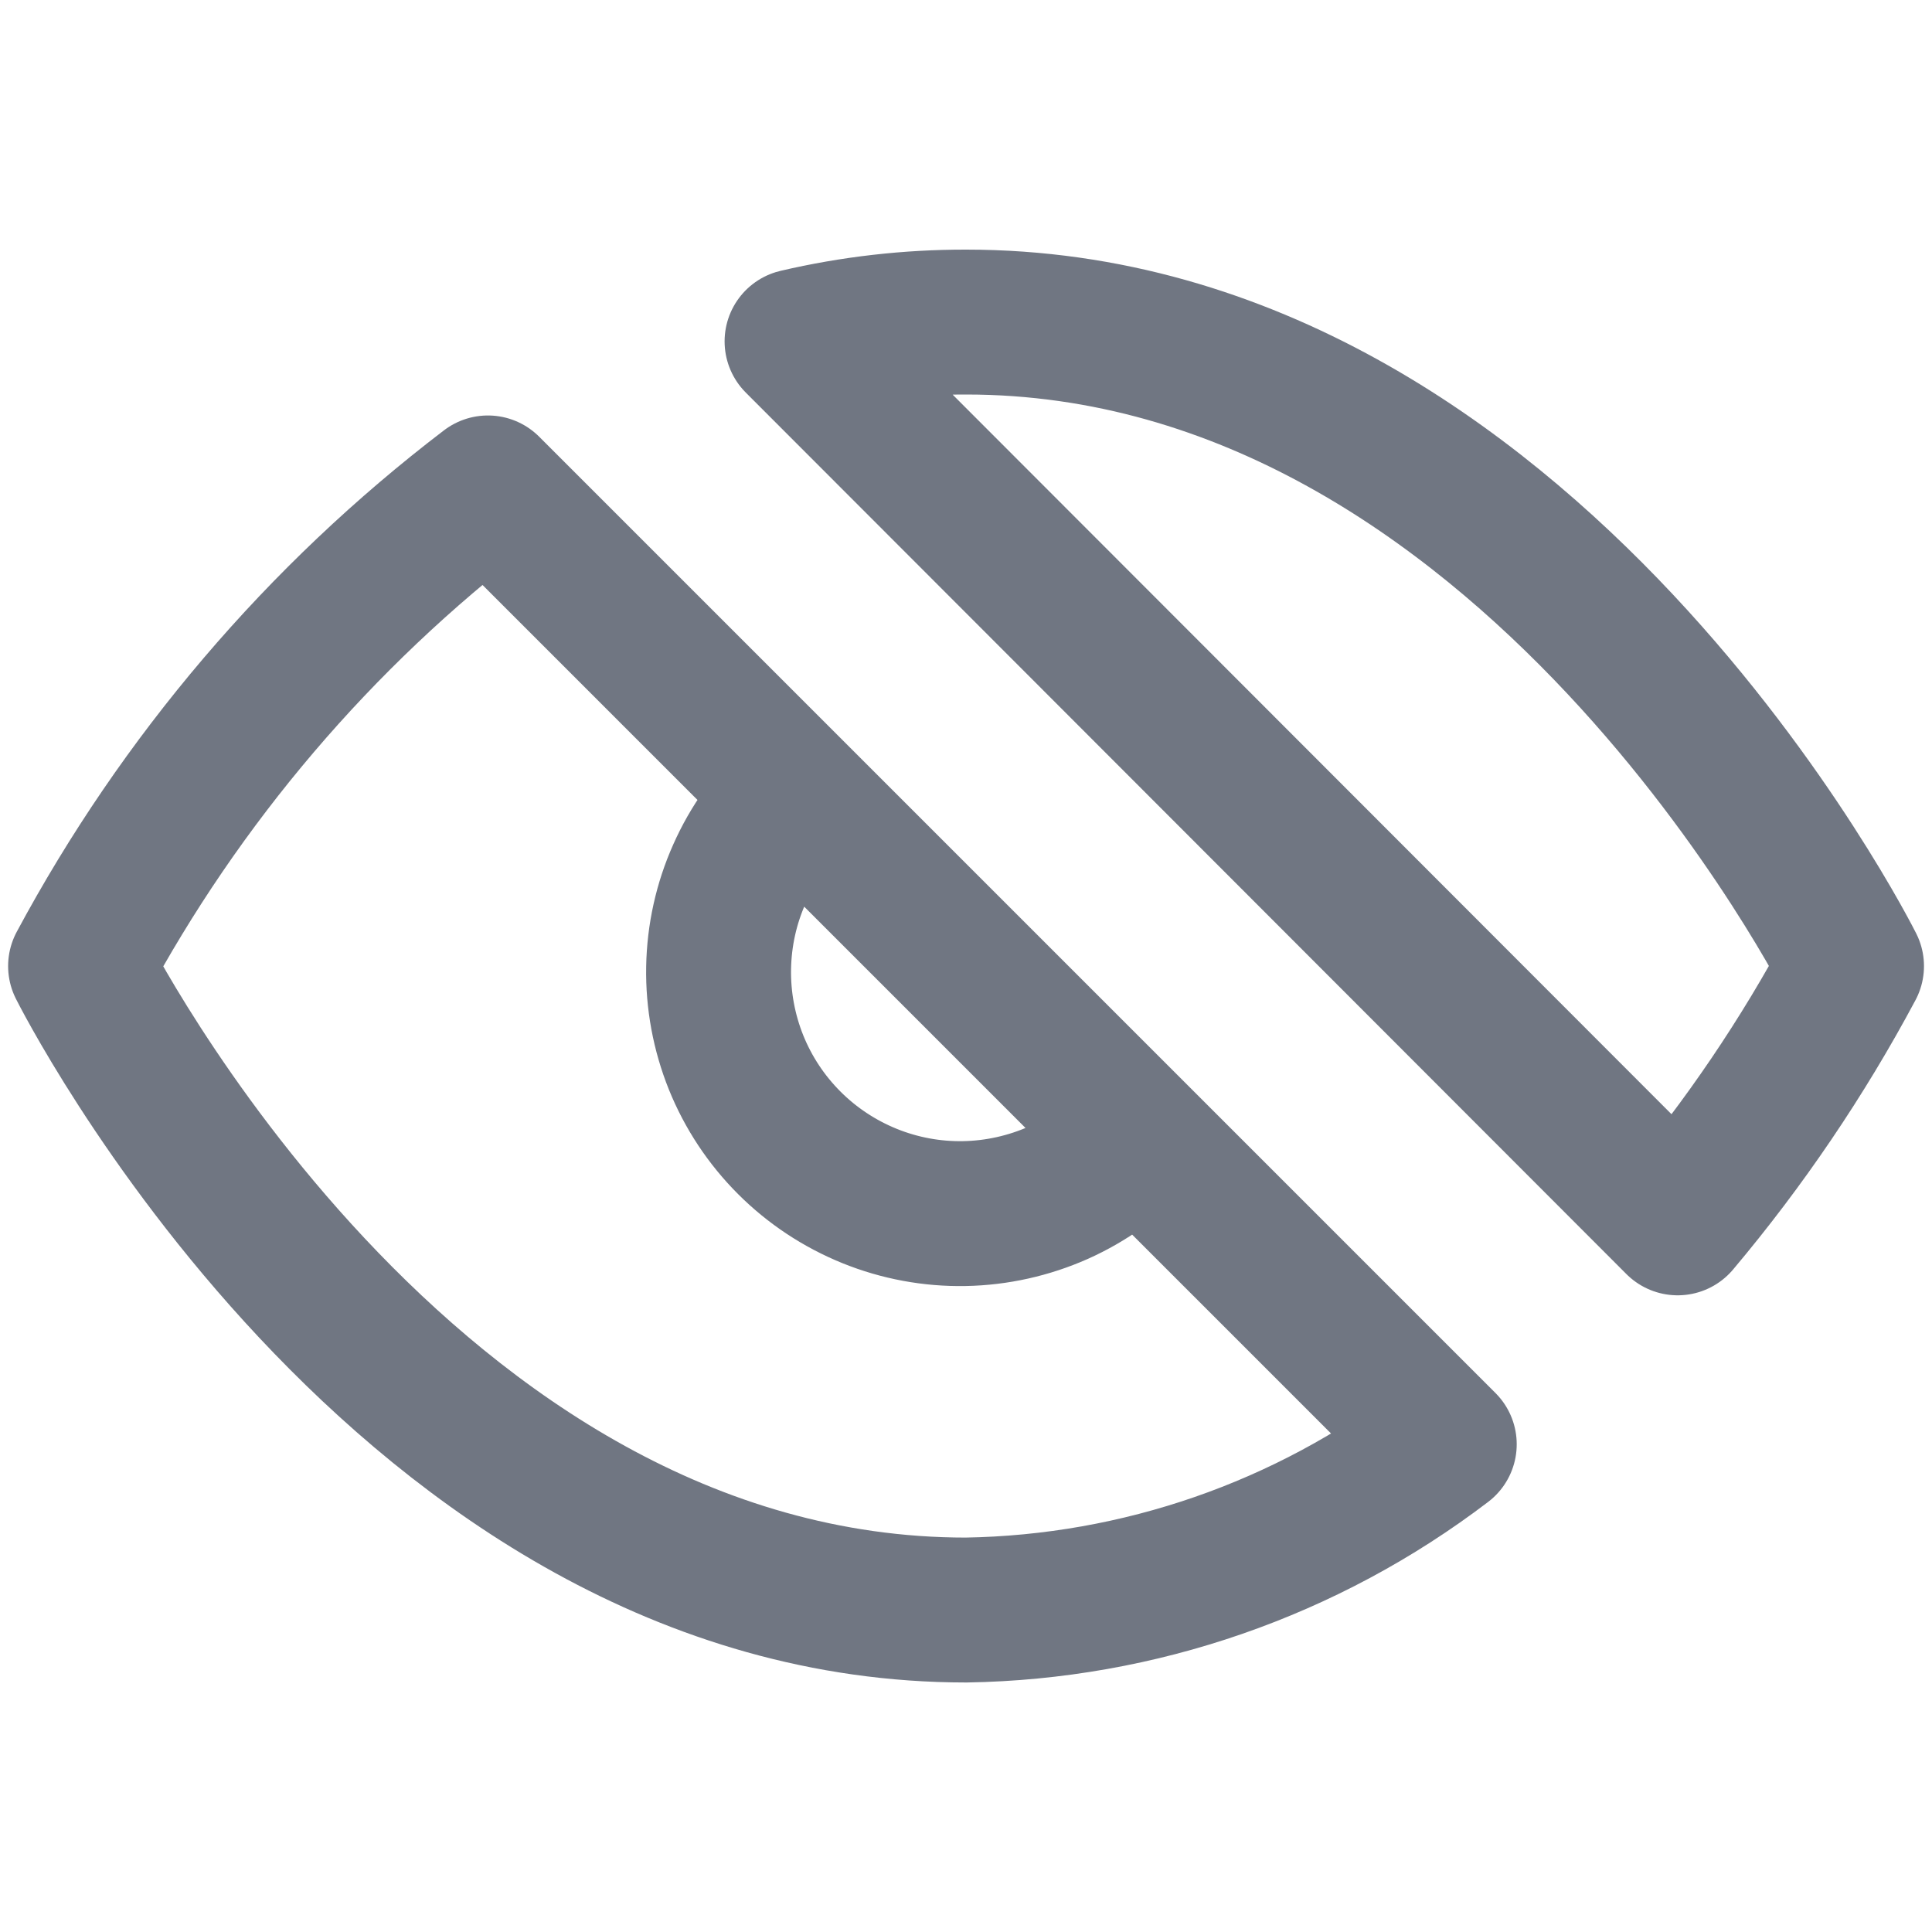 <svg width="20" height="20" viewBox="0 0 20 20" fill="none" xmlns="http://www.w3.org/2000/svg">
<path d="M11.767 11.767C11.538 12.013 11.262 12.21 10.956 12.347C10.649 12.483 10.318 12.557 9.982 12.563C9.647 12.569 9.313 12.507 9.002 12.381C8.691 12.255 8.408 12.068 8.171 11.831C7.933 11.593 7.746 11.311 7.62 10.999C7.495 10.688 7.433 10.355 7.439 10.019C7.445 9.683 7.518 9.352 7.655 9.046C7.791 8.739 7.988 8.463 8.234 8.234L11.767 11.767ZM14.951 14.951C13.526 16.037 11.792 16.638 10.001 16.667C4.167 16.667 0.834 10.001 0.834 10.001C1.871 8.069 3.308 6.381 5.051 5.051L14.951 14.951ZM8.251 3.534C8.824 3.4 9.412 3.333 10.001 3.334C15.834 3.334 19.167 10.001 19.167 10.001C18.662 10.947 18.058 11.838 17.367 12.659L8.251 3.534Z" stroke="#707682" stroke-width="1.5" stroke-linecap="round" stroke-linejoin="round"/>
</svg>
